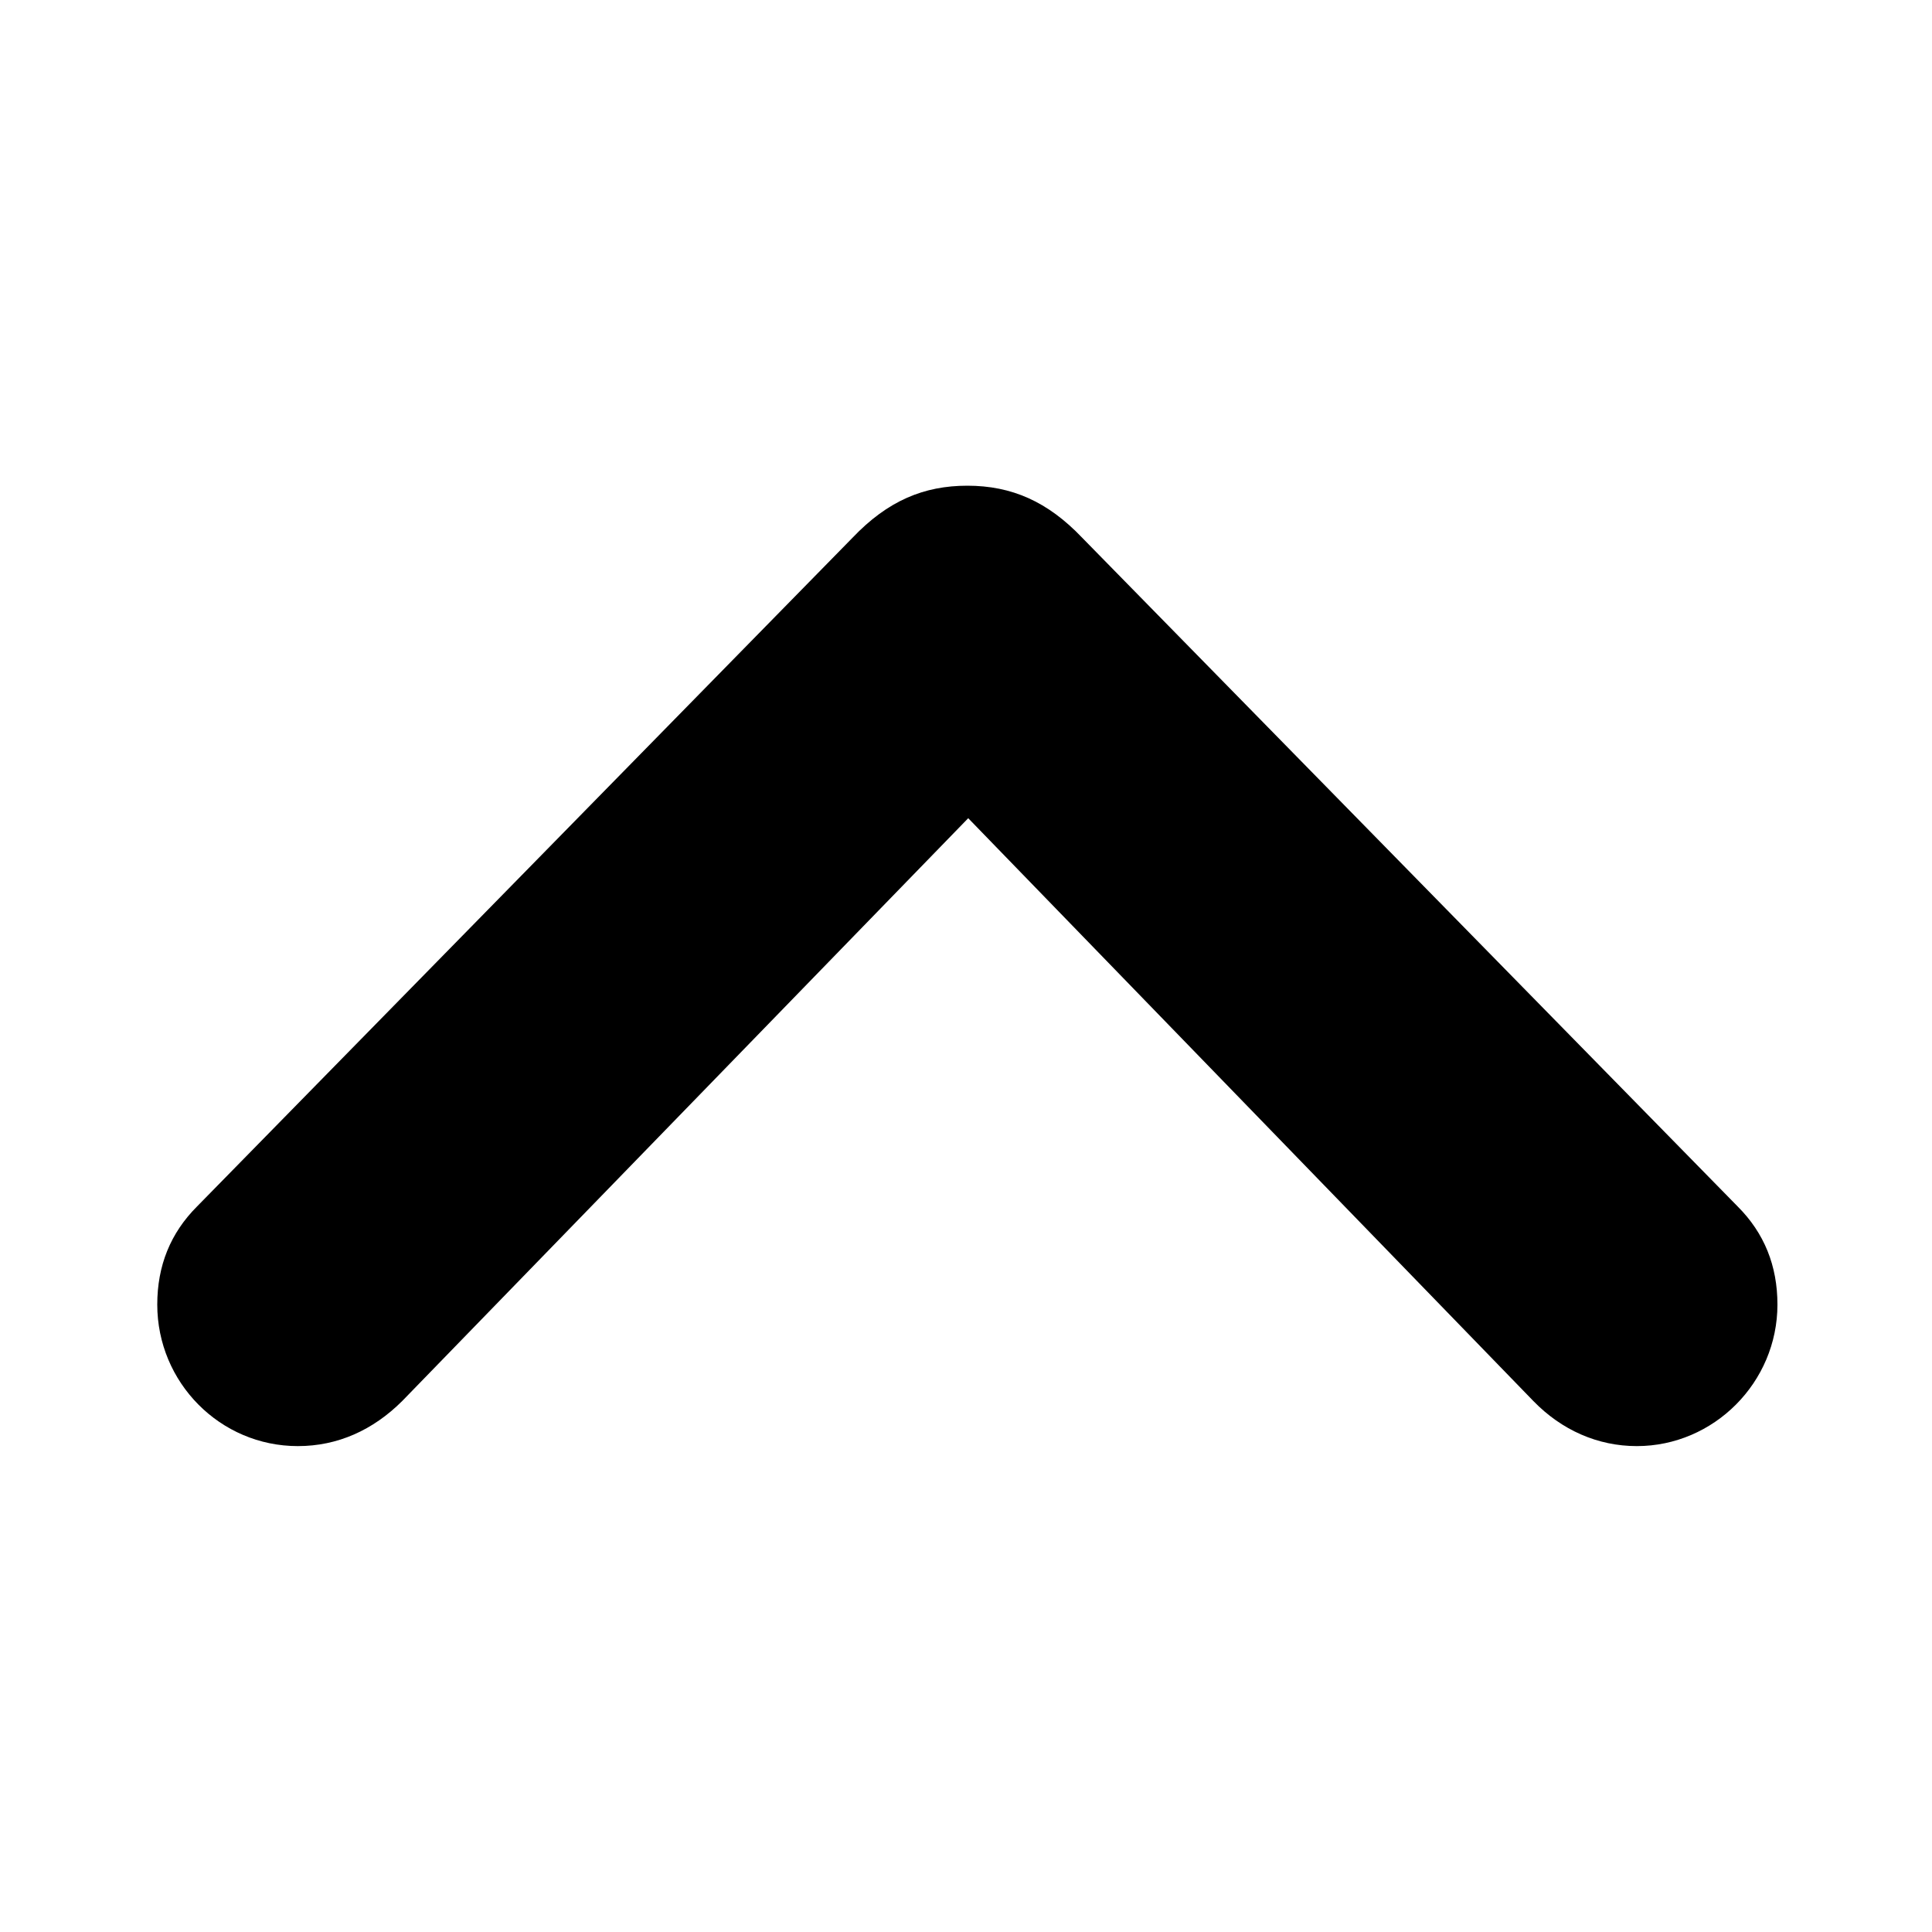 <svg viewBox="0 0 20 20" fill="none" xmlns="http://www.w3.org/2000/svg">
<rect width="20" height="20" fill="none"/>
<path d="M-261 -74C-261 -75.105 -260.105 -76 -259 -76H636C637.105 -76 638 -75.105 638 -74V98C638 99.105 637.105 100 636 100H-259C-260.105 100 -261 99.105 -261 98V-74Z" fill="none"/>
<path d="M-259 -75H636V-77H-259V-75ZM637 -74V98H639V-74H637ZM636 99H-259V101H636V99ZM-260 98V-74H-262V98H-260ZM-259 99C-259.552 99 -260 98.552 -260 98H-262C-262 99.657 -260.657 101 -259 101V99ZM637 98C637 98.552 636.552 99 636 99V101C637.657 101 639 99.657 639 98H637ZM636 -75C636.552 -75 637 -74.552 637 -74H639C639 -75.657 637.657 -77 636 -77V-75ZM-259 -77C-260.657 -77 -262 -75.657 -262 -74H-260C-260 -74.552 -259.552 -75 -259 -75V-77Z" fill="currentColor" fill-opacity="0.1"/>
<rect x="-3.5" y="-51.5" width="27" height="75" rx="4.5" stroke="#9747FF" stroke-dasharray="10 5"/>
<path d="M10.014 5.028C9.565 5.028 9.19 5.183 8.824 5.568L2.04 12.489C1.765 12.764 1.628 13.102 1.628 13.505C1.628 14.311 2.278 14.97 3.083 14.97C3.495 14.97 3.861 14.805 4.164 14.503L10.023 8.47L15.873 14.503C16.166 14.805 16.541 14.97 16.944 14.97C17.741 14.97 18.4 14.311 18.4 13.505C18.4 13.102 18.263 12.764 17.988 12.489L11.204 5.568C10.847 5.192 10.472 5.028 10.014 5.028Z" fill="currentColor"/>
</svg>
